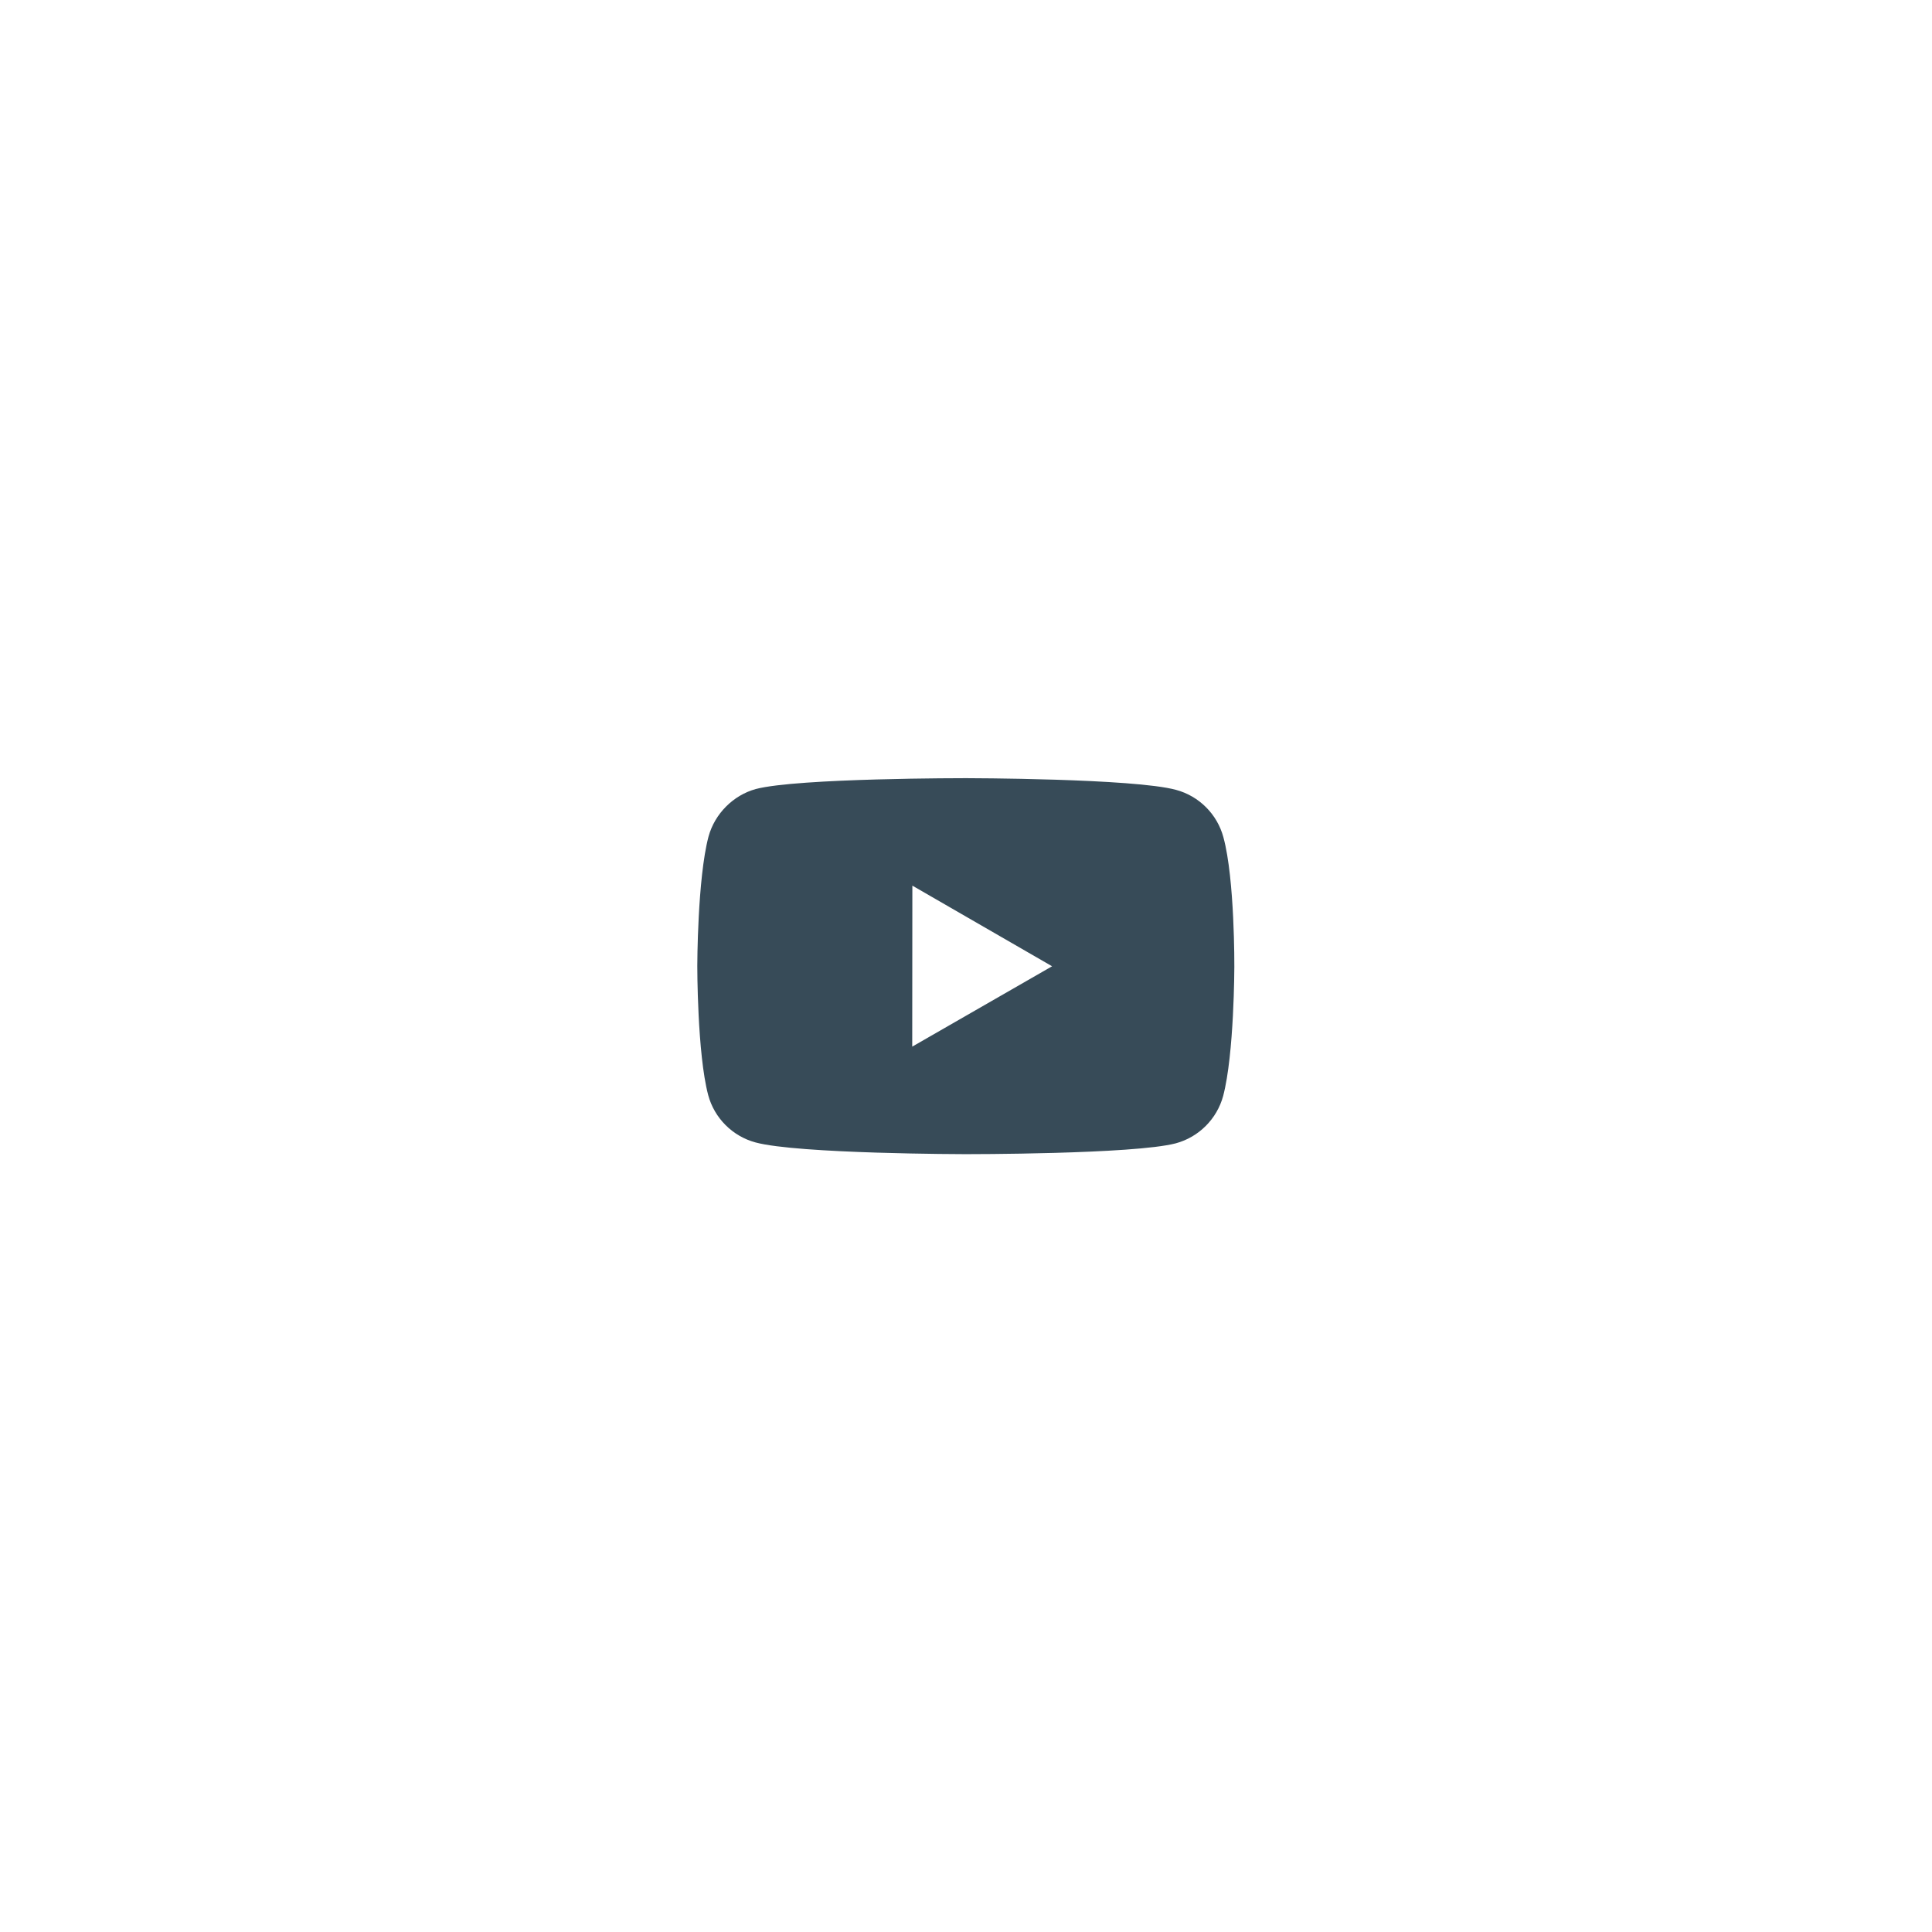 <svg width="72" height="72" viewBox="0 0 72 72" fill="none" xmlns="http://www.w3.org/2000/svg">
<g filter="url(#filter0_d)">
<circle cx="36" cy="31" r="22" fill="white"/>
<path d="M45.593 26.203C45.363 25.345 44.688 24.668 43.831 24.437C42.265 24.007 36 24 36 24C36 24 29.736 23.993 28.169 24.404C27.329 24.633 26.635 25.325 26.403 26.182C25.99 27.748 25.986 30.996 25.986 30.996C25.986 30.996 25.982 34.26 26.392 35.81C26.622 36.667 27.297 37.344 28.155 37.575C29.737 38.005 35.985 38.012 35.985 38.012C35.985 38.012 42.25 38.019 43.816 37.609C44.672 37.379 45.35 36.703 45.583 35.846C45.997 34.281 46 31.034 46 31.034C46 31.034 46.02 27.769 45.593 26.203ZM33.996 34.005L34.001 28.005L39.208 31.01L33.996 34.005Z" fill="#374B58"/>
</g>
<defs>
<filter id="filter0_d" x="0" y="0" width="72" height="72" filterUnits="userSpaceOnUse" color-interpolation-filters="sRGB">
<feFlood flood-opacity="0" result="BackgroundImageFix"/>
<feColorMatrix in="SourceAlpha" type="matrix" values="0 0 0 0 0 0 0 0 0 0 0 0 0 0 0 0 0 0 127 0" result="hardAlpha"/>
<feOffset dy="5"/>
<feGaussianBlur stdDeviation="7"/>
<feColorMatrix type="matrix" values="0 0 0 0 0 0 0 0 0 0 0 0 0 0 0 0 0 0 0.07 0"/>
<feBlend mode="normal" in2="BackgroundImageFix" result="effect1_dropShadow"/>
<feBlend mode="normal" in="SourceGraphic" in2="effect1_dropShadow" result="shape"/>
</filter>
</defs>
</svg>
